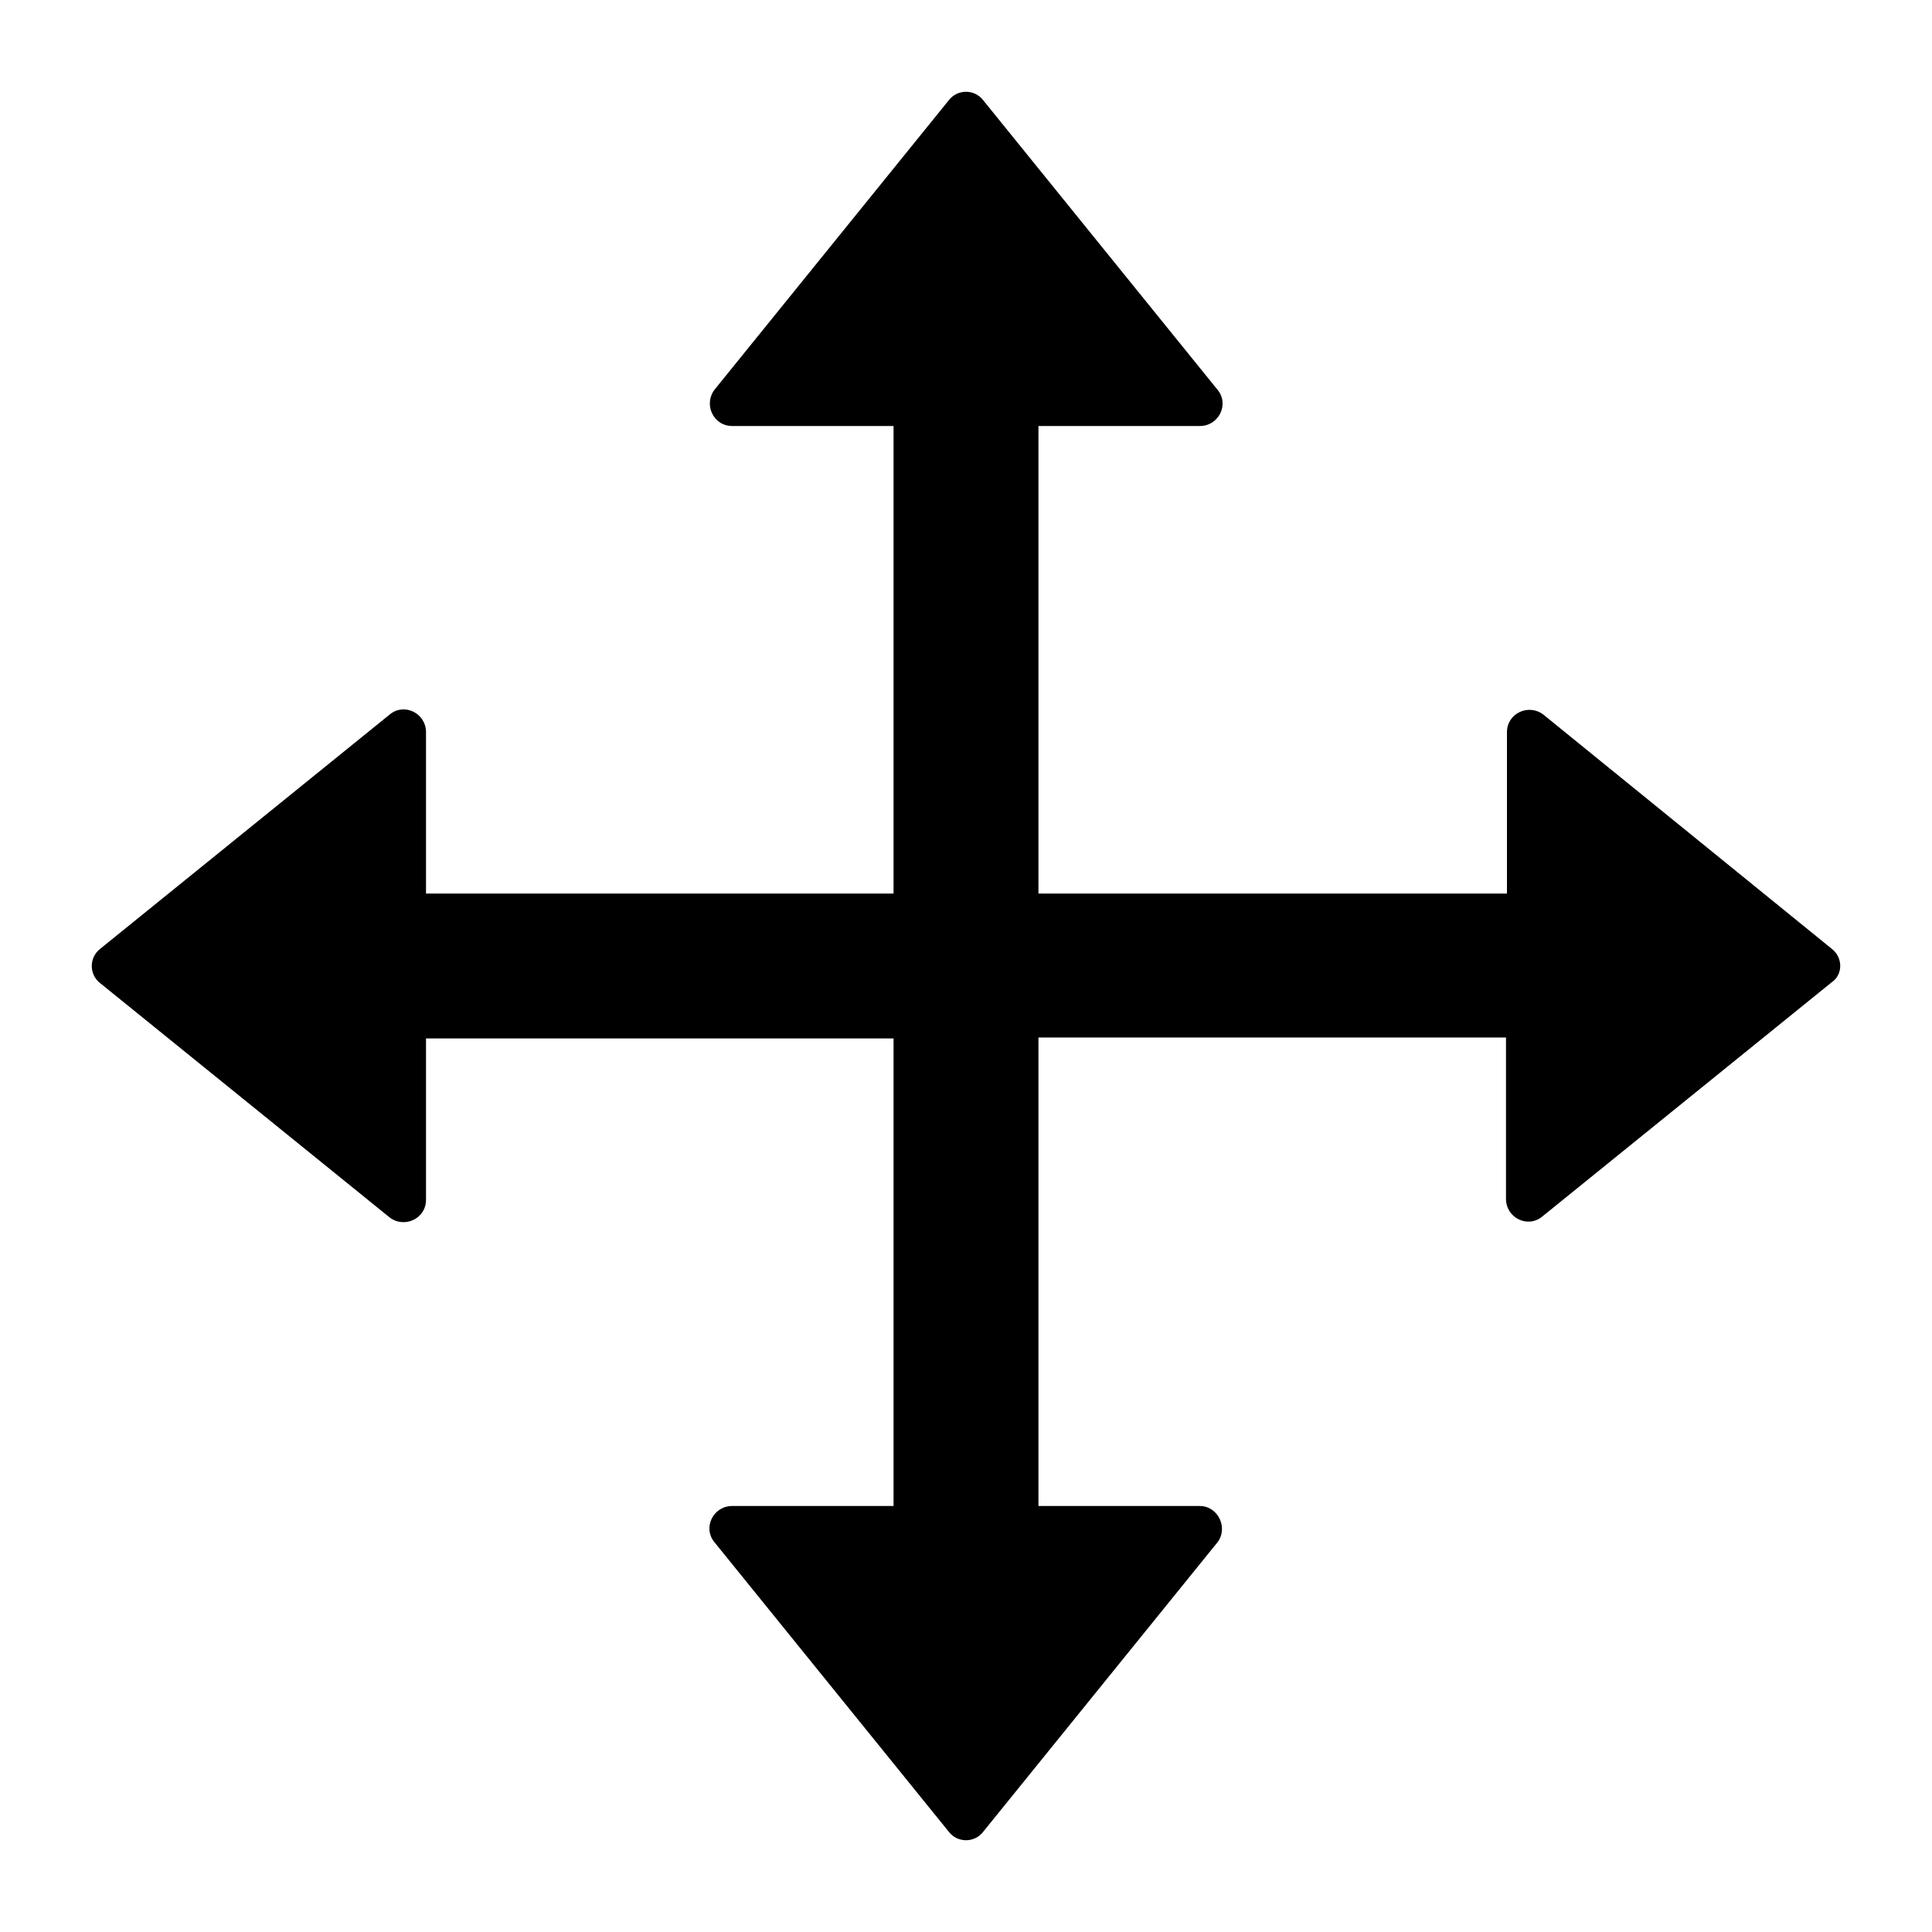 <?xml version="1.0" encoding="utf-8"?>
<!-- Generator: Adobe Illustrator 22.0.1, SVG Export Plug-In . SVG Version: 6.00 Build 0)  -->
<svg version="1.1" id="layer1" xmlns="http://www.w3.org/2000/svg" xmlns:xlink="http://www.w3.org/1999/xlink" x="0px" y="0px"
	 viewBox="0 0 200 200" enable-background="new 0 0 200 200" xml:space="preserve">
<g id="图层_2_1_">
	<path d="M189.6,98.2L159.8,74c-1.5-1.2-3.8-0.2-3.8,1.8v16.7h-48.5V44.1h16.7c2,0,3.1-2.3,1.8-3.8l-24.2-29.9
		c-0.9-1.2-2.7-1.2-3.6,0L74,40.3c-1.2,1.5-0.2,3.8,1.8,3.8h16.7v48.4H44.1V75.8c0-2-2.3-3.1-3.8-1.8L10.4,98.2
		c-1.2,0.9-1.2,2.7,0,3.6L40.3,126c1.5,1.2,3.8,0.2,3.8-1.8v-16.7h48.4v48.4H75.8c-2,0-3.1,2.3-1.8,3.8l24.2,29.9
		c0.9,1.2,2.7,1.2,3.6,0l24.2-29.9c1.2-1.5,0.1-3.8-1.8-3.8h-16.7v-48.5h48.4v16.7c0,2,2.3,3.1,3.8,1.8l29.9-24.2
		C190.8,100.9,190.8,99.1,189.6,98.2L189.6,98.2z"/>
</g>
</svg>
